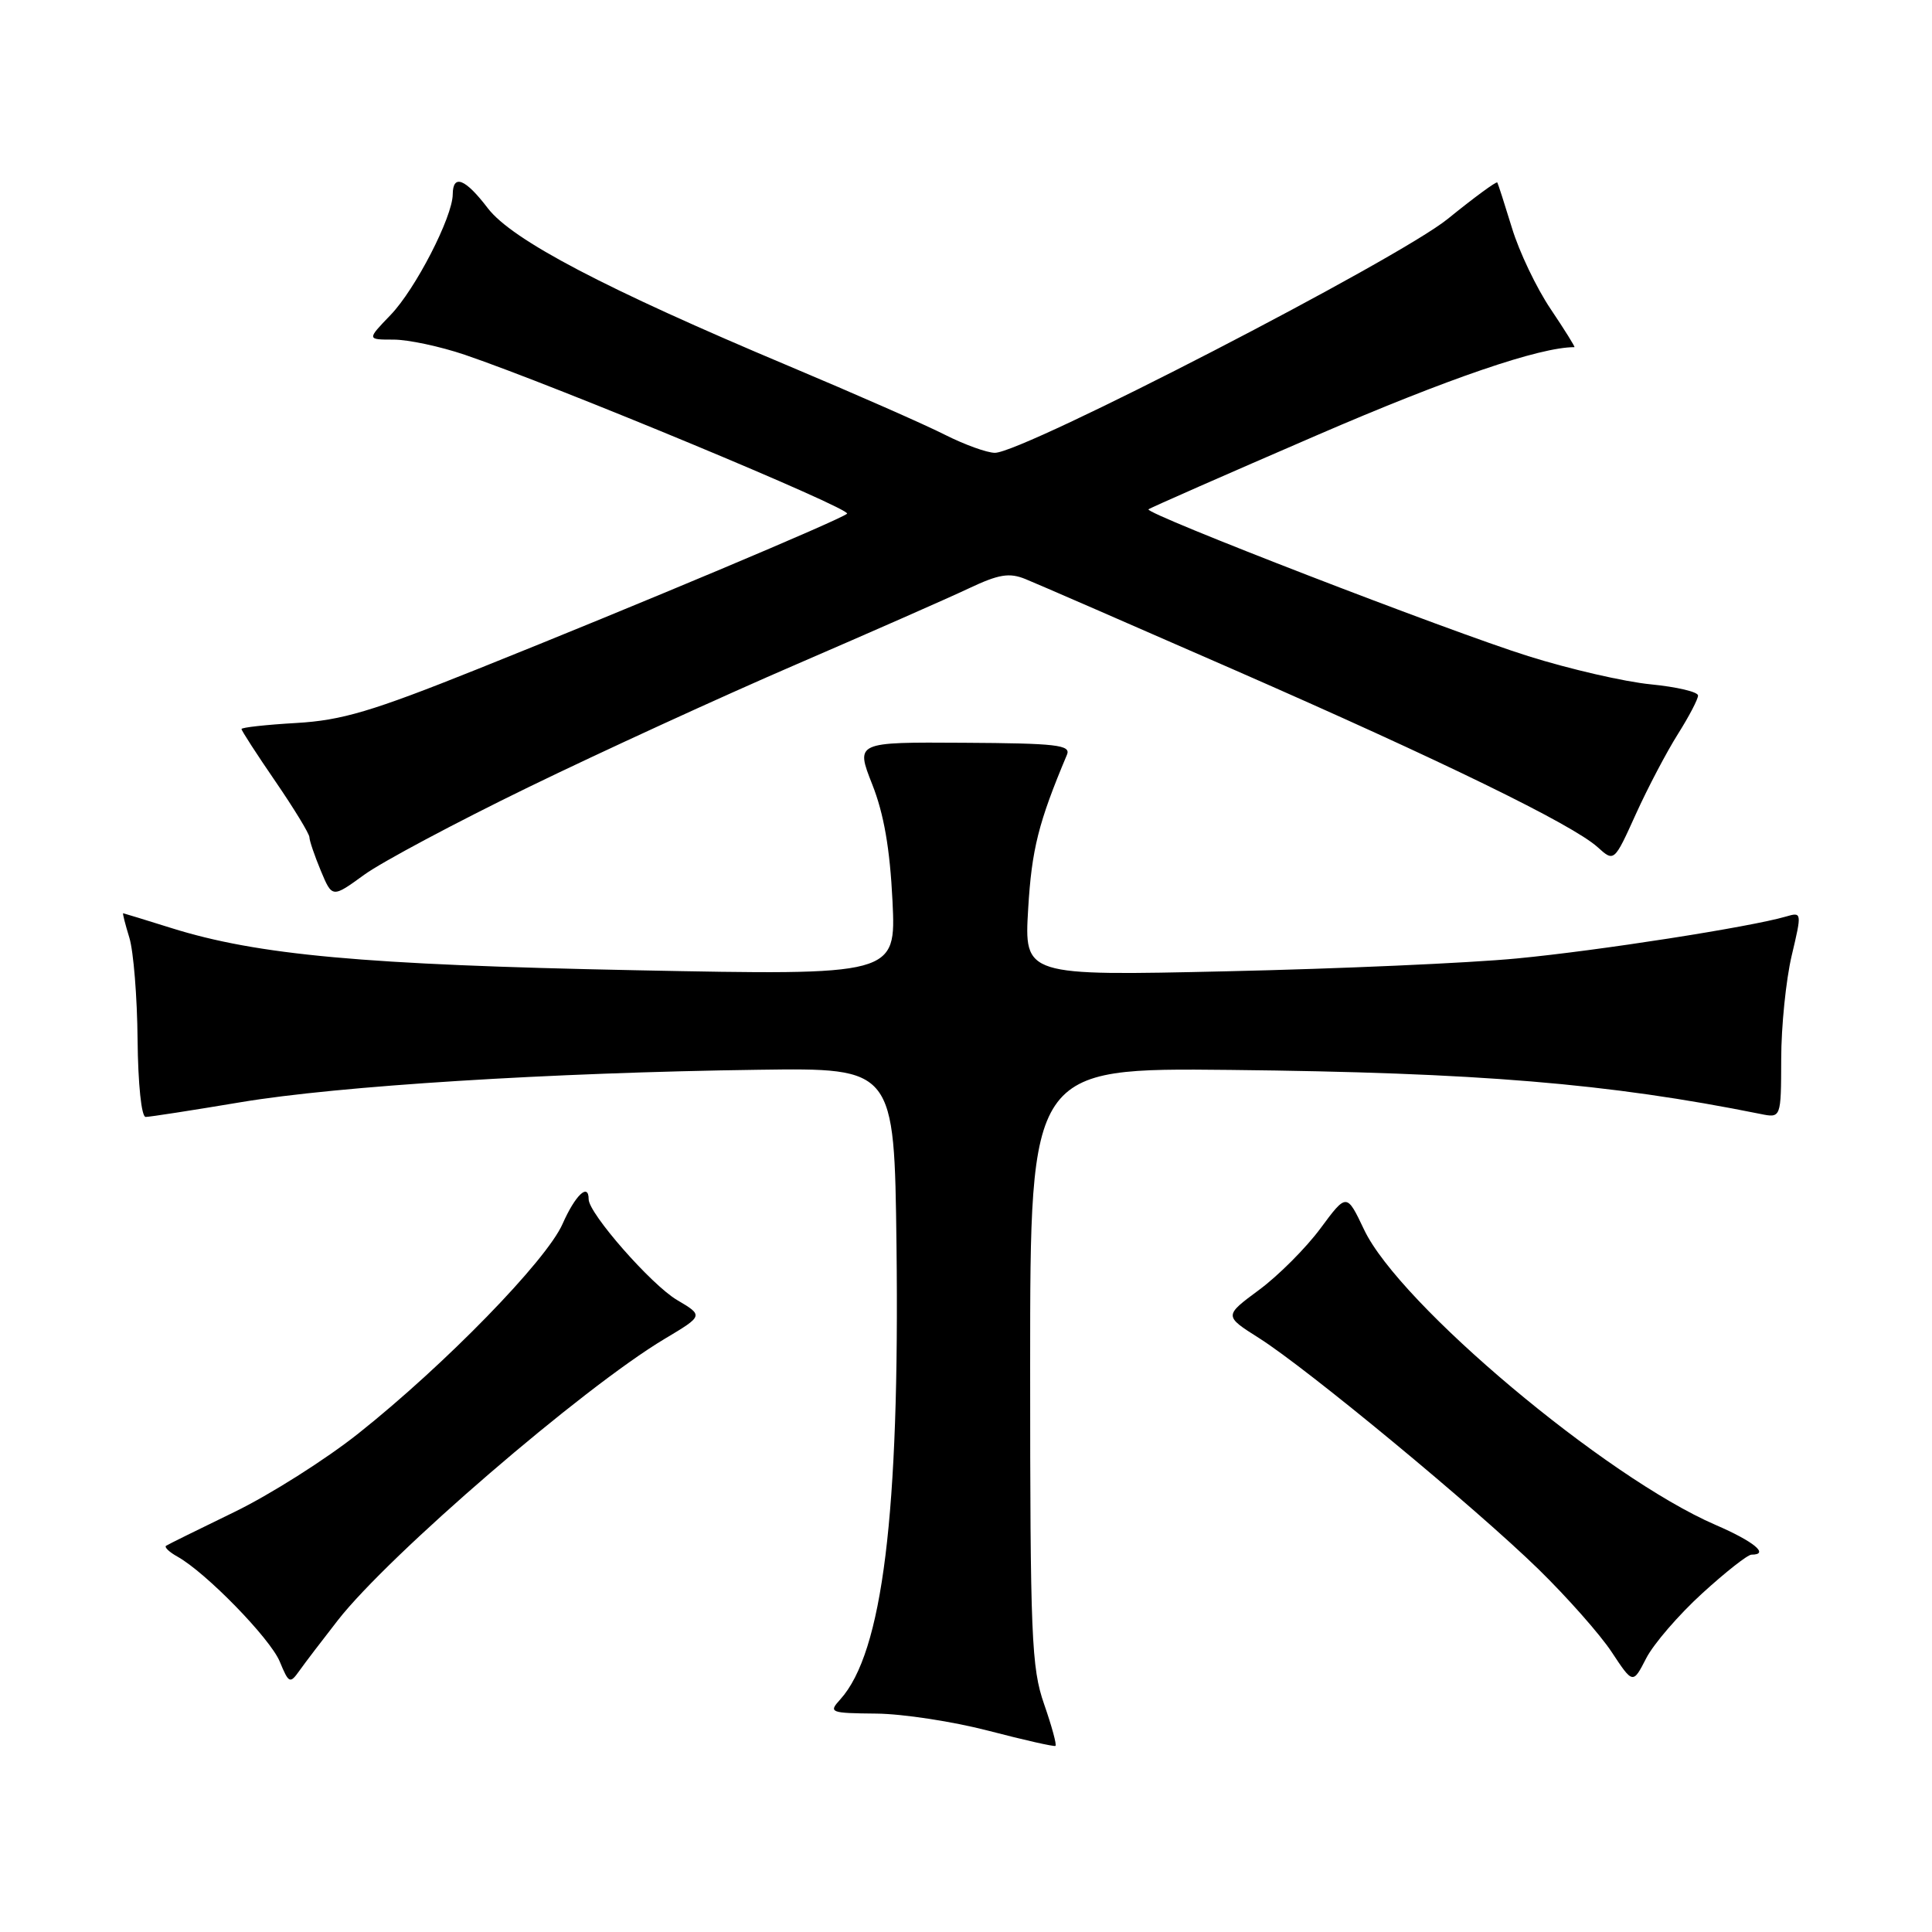 <?xml version="1.0" encoding="UTF-8" standalone="no"?>
<!DOCTYPE svg PUBLIC "-//W3C//DTD SVG 1.1//EN" "http://www.w3.org/Graphics/SVG/1.1/DTD/svg11.dtd" >
<svg xmlns="http://www.w3.org/2000/svg" xmlns:xlink="http://www.w3.org/1999/xlink" version="1.1" viewBox="0 0 256 256">
 <g >
 <path fill="currentColor"
d=" M 138.35 225.81 C 136.67 220.99 136.50 216.87 136.50 181.00 C 136.50 141.50 136.50 141.50 163.00 141.77 C 195.85 142.12 213.13 143.55 233.25 147.60 C 236.00 148.16 236.00 148.16 236.02 140.33 C 236.02 136.02 236.65 129.87 237.40 126.66 C 238.77 120.88 238.76 120.83 236.64 121.45 C 231.88 122.84 211.81 125.97 201.00 127.00 C 194.68 127.61 177.40 128.37 162.60 128.70 C 135.71 129.31 135.71 129.31 136.24 120.40 C 136.71 112.52 137.60 108.98 141.38 100.00 C 141.92 98.71 140.01 98.49 127.69 98.42 C 113.37 98.33 113.37 98.33 115.57 103.92 C 117.12 107.83 117.92 112.45 118.26 119.38 C 118.73 129.25 118.73 129.25 84.12 128.56 C 48.23 127.84 34.14 126.56 22.67 122.96 C 19.28 121.90 16.42 121.02 16.32 121.01 C 16.22 121.01 16.59 122.46 17.14 124.25 C 17.69 126.04 18.18 132.11 18.23 137.75 C 18.29 143.67 18.74 148.00 19.30 148.00 C 19.84 148.00 25.50 147.12 31.89 146.05 C 44.76 143.89 72.98 142.12 100.50 141.75 C 118.50 141.50 118.50 141.50 118.79 165.00 C 119.22 200.58 116.94 218.99 111.34 225.18 C 109.76 226.92 109.97 227.00 116.10 227.06 C 119.62 227.09 126.33 228.12 131.00 229.34 C 135.68 230.56 139.66 231.46 139.85 231.34 C 140.05 231.23 139.37 228.74 138.35 225.81 Z  M 44.76 214.70 C 51.53 206.02 77.21 183.90 88.06 177.41 C 93.22 174.33 93.22 174.33 89.70 172.25 C 86.31 170.25 78.00 160.78 78.00 158.91 C 78.00 156.68 76.23 158.35 74.54 162.18 C 72.40 167.03 58.95 180.84 47.49 189.94 C 43.15 193.39 35.75 198.07 31.05 200.35 C 26.35 202.63 22.28 204.64 22.01 204.82 C 21.74 205.00 22.41 205.65 23.51 206.26 C 27.28 208.36 35.80 217.10 37.07 220.17 C 38.27 223.07 38.42 223.14 39.68 221.37 C 40.41 220.34 42.70 217.34 44.76 214.70 Z  M 225.53 211.15 C 228.63 208.32 231.57 206.00 232.08 206.00 C 234.52 206.00 232.42 204.26 227.30 202.05 C 212.72 195.73 185.44 172.82 180.75 162.94 C 178.44 158.08 178.44 158.08 174.96 162.78 C 173.05 165.36 169.39 169.03 166.83 170.92 C 162.18 174.36 162.18 174.36 166.84 177.31 C 173.25 181.37 195.55 199.82 203.88 207.95 C 207.65 211.64 212.01 216.56 213.56 218.91 C 216.37 223.16 216.37 223.16 218.13 219.73 C 219.10 217.84 222.43 213.98 225.53 211.15 Z  M 70.00 104.32 C 79.62 99.64 95.60 92.31 105.50 88.04 C 115.40 83.76 125.70 79.23 128.38 77.96 C 132.36 76.08 133.74 75.86 135.88 76.73 C 137.32 77.31 149.75 82.72 163.50 88.74 C 191.12 100.83 208.35 109.24 211.69 112.25 C 213.88 114.23 213.88 114.23 216.76 107.87 C 218.35 104.36 220.86 99.60 222.33 97.27 C 223.80 94.94 225.00 92.65 225.00 92.16 C 225.00 91.68 222.19 91.02 218.75 90.68 C 215.31 90.35 208.00 88.67 202.50 86.94 C 192.10 83.69 151.63 68.04 152.18 67.49 C 152.36 67.31 162.40 62.90 174.50 57.67 C 191.96 50.12 204.01 46.00 208.62 46.00 C 208.75 46.00 207.34 43.73 205.47 40.95 C 203.60 38.18 201.29 33.34 200.34 30.20 C 199.38 27.07 198.51 24.36 198.40 24.18 C 198.28 24.00 195.33 26.17 191.84 29.00 C 185.24 34.36 135.59 60.00 131.83 60.00 C 130.79 60.00 127.81 58.92 125.21 57.61 C 122.62 56.29 113.30 52.19 104.50 48.49 C 80.15 38.25 67.84 31.79 64.63 27.58 C 61.65 23.67 60.01 23.02 59.99 25.75 C 59.97 28.75 55.03 38.35 51.74 41.75 C 48.61 45.00 48.61 45.00 52.15 45.00 C 54.09 45.00 58.34 45.91 61.59 47.01 C 73.74 51.15 112.95 67.45 112.24 68.07 C 111.28 68.90 84.65 80.10 63.27 88.66 C 49.27 94.27 45.30 95.45 39.25 95.80 C 35.26 96.03 32.00 96.39 32.00 96.60 C 32.00 96.81 34.02 99.94 36.50 103.55 C 38.98 107.17 41.00 110.49 41.00 110.94 C 41.00 111.39 41.68 113.38 42.51 115.38 C 44.02 118.99 44.02 118.99 48.26 115.91 C 50.59 114.22 60.38 109.00 70.00 104.32 Z "/>
</g>
</svg>